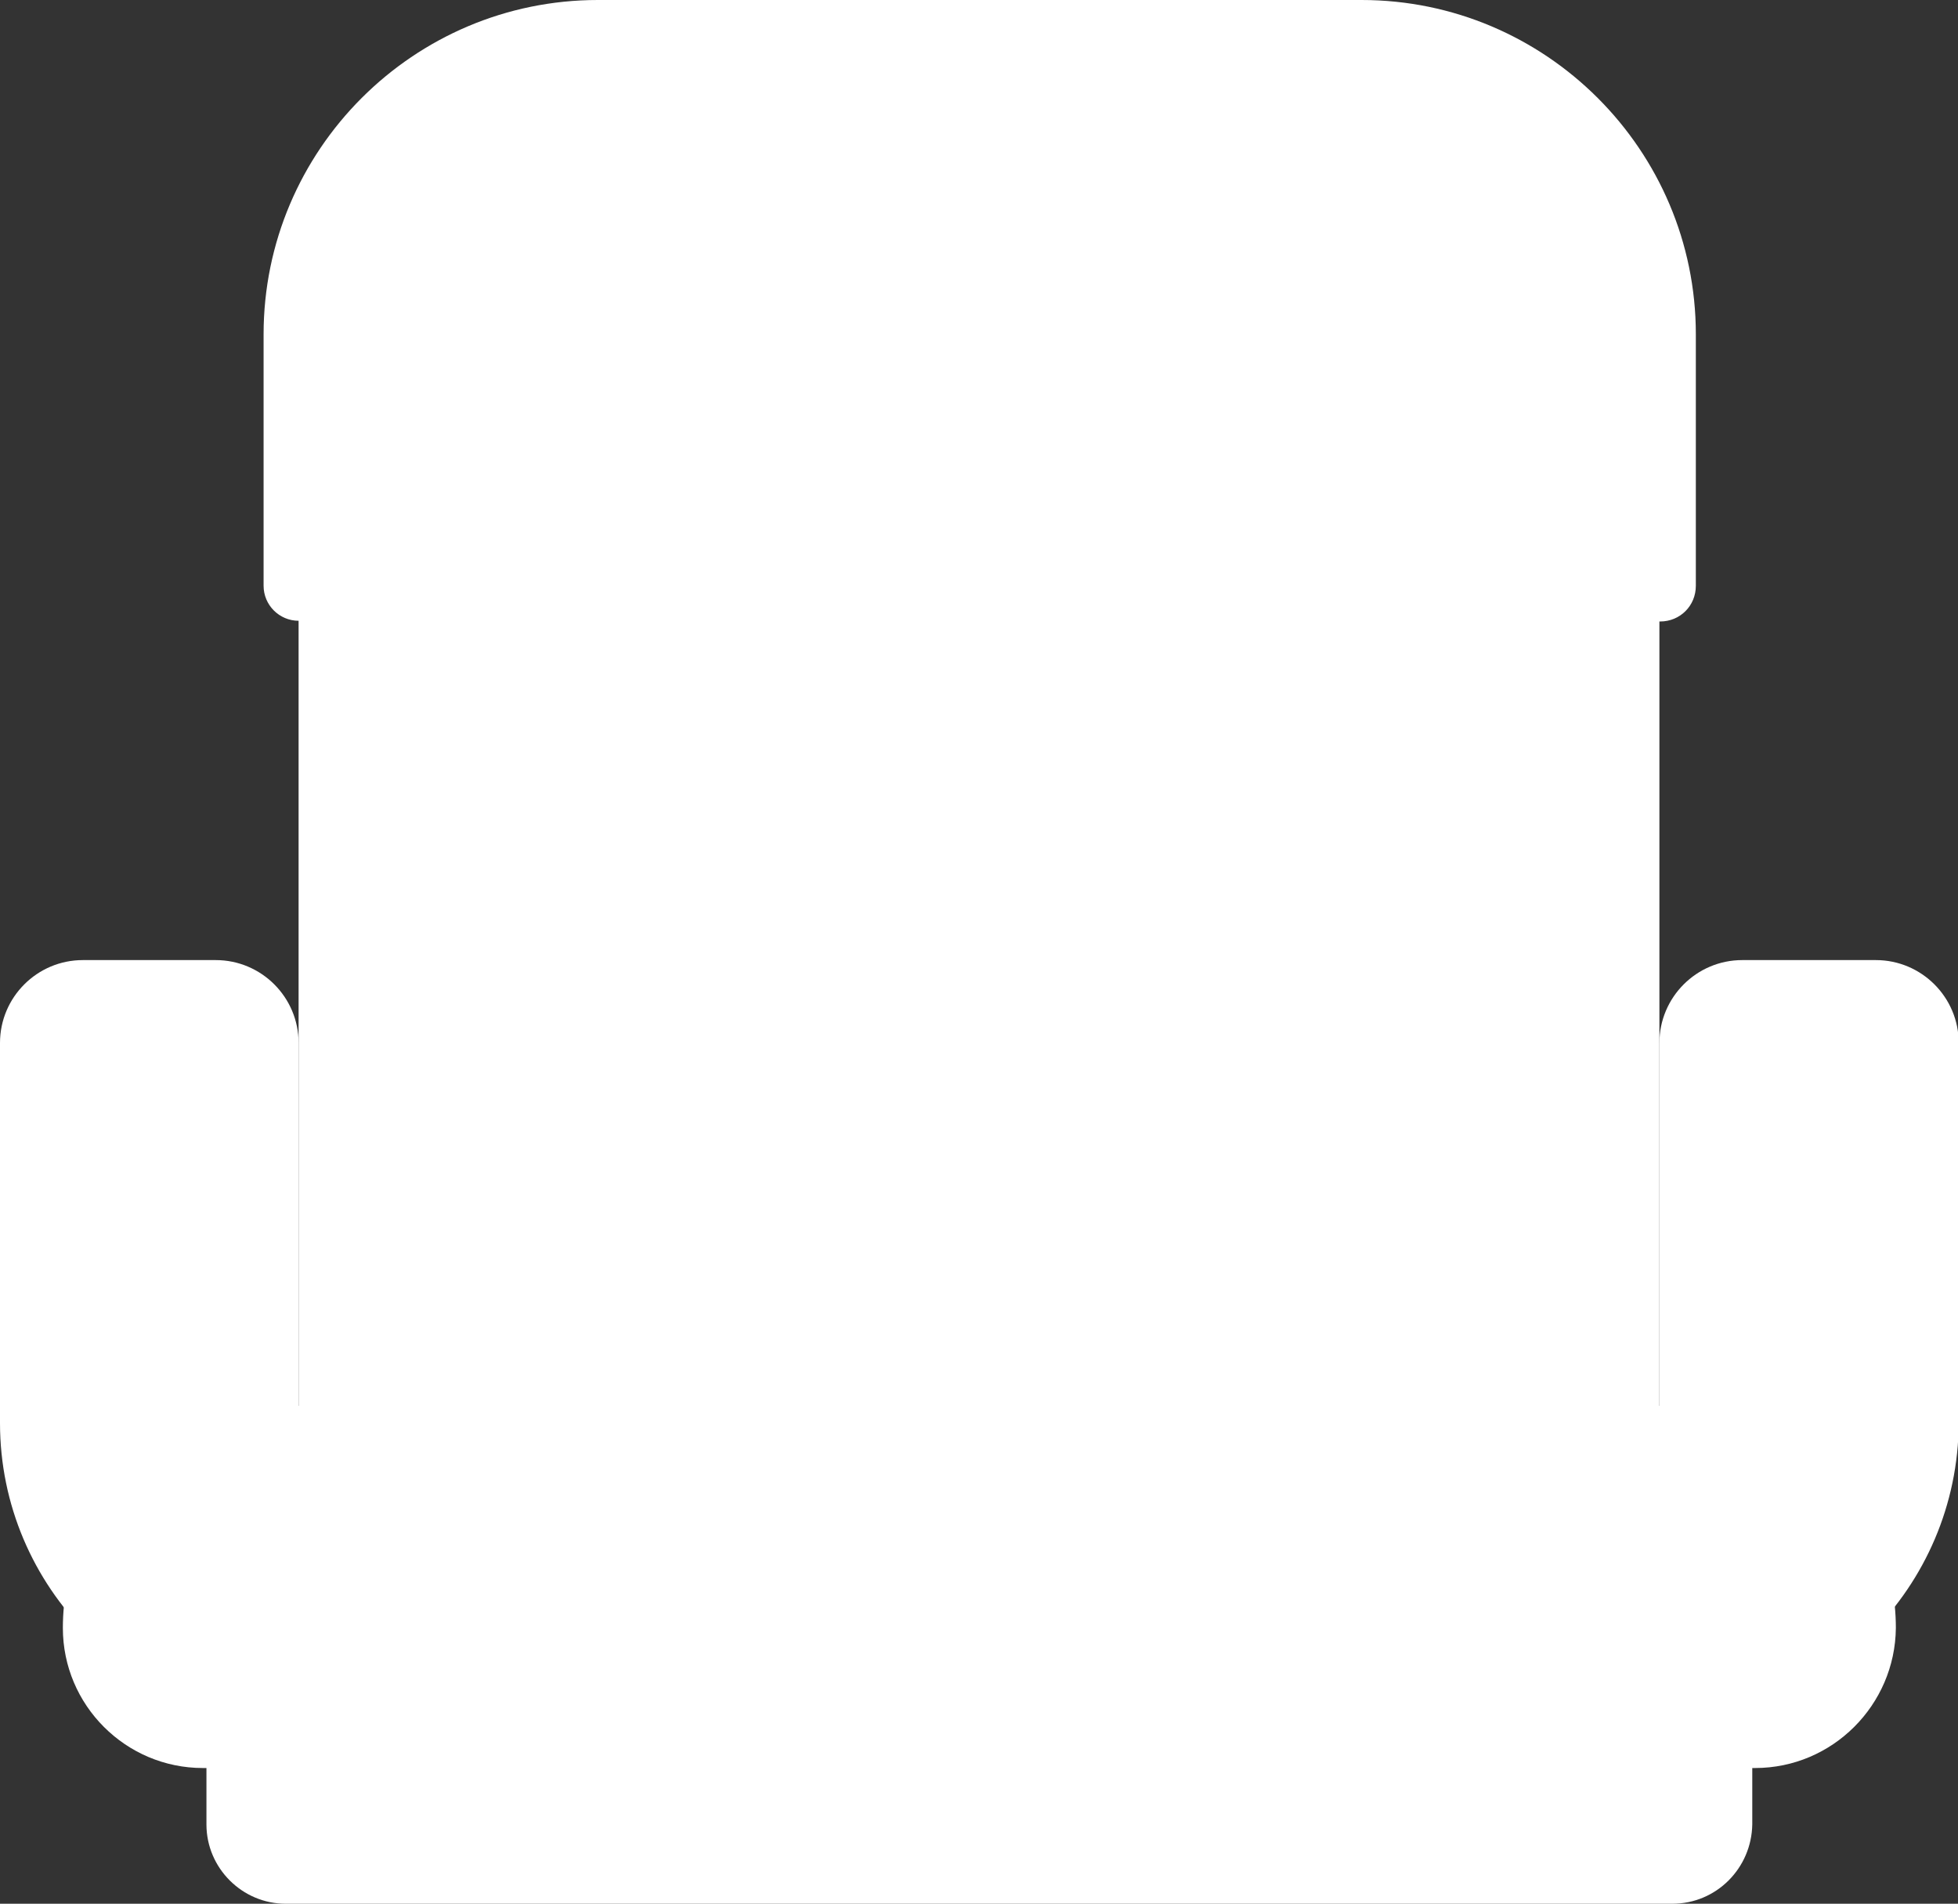 <?xml version="1.0" encoding="utf-8"?>
<!-- Generator: Adobe Illustrator 22.0.0, SVG Export Plug-In . SVG Version: 6.00 Build 0)  -->
<svg version="1.1" id="Layer_1" xmlns="http://www.w3.org/2000/svg" xmlns:xlink="http://www.w3.org/1999/xlink" x="0px" y="0px"
	 viewBox="0 0 274.1 266.5" style="enable-background:new 0 0 274.1 266.5;" xml:space="preserve">
<rect x="0" y="0" width="274.1" height="266.5" fill="#333333" stroke="none"/>
<style type="text/css">
	.st0{fill:#FFFFFF;}
</style>
<g>
	<path class="st0" d="M232.3,215.7H41.8V46.8C41.8,23.7,60.6,5,83.7,5h106.8c23.1,0,41.8,18.7,41.8,41.8V215.7z"/>
	<path class="st0" d="M190.4,5h-33.9c23.1,0,41.8,18.7,41.8,41.8v168.9h33.9V46.8C232.3,23.7,213.5,5,190.4,5z"/>
	<path class="st0" d="M41.8,241L41.8,241v-95c0-6.4-5.2-11.6-11.6-11.6H11.6c-6.4,0-11.6,5.2-11.6,11.6v53.2
		C0,222.2,18.7,241,41.8,241z"/>
	<path class="st0" d="M232.3,241L232.3,241v-95c0-6.4,5.2-11.6,11.6-11.6h18.7c6.4,0,11.6,5.2,11.6,11.6v53.2
		C274.1,222.2,255.4,241,232.3,241z"/>
</g>
<path class="st0" d="M234.1,266.5H40c-6.1,0-11.1-5-11.1-11.1v-26.9h216.4v26.9C245.2,261.5,240.3,266.5,234.1,266.5z"/>
<path class="st0" d="M245.7,247.5H28.4c-10.8,0-19.6-8.8-19.6-19.6l0,0c0-17.2,13.9-31.1,31.1-31.1h194.4
	c17.2,0,31.1,13.9,31.1,31.1l0,0C265.3,238.7,256.5,247.5,245.7,247.5z"/>
<path class="st0" d="M41.8,86.9c2.7,0,5-2.2,5-5V46.8c0-20.3,16.5-36.9,36.9-36.9h106.8c20.3,0,36.9,16.5,36.9,36.9V82
	c0,2.7,2.2,5,5,5s5-2.2,5-5V46.8c0-25.8-21-46.8-46.8-46.8H83.7C57.9,0,36.9,21,36.9,46.8V82C36.9,84.7,39.1,86.9,41.8,86.9z"/>
</svg>
